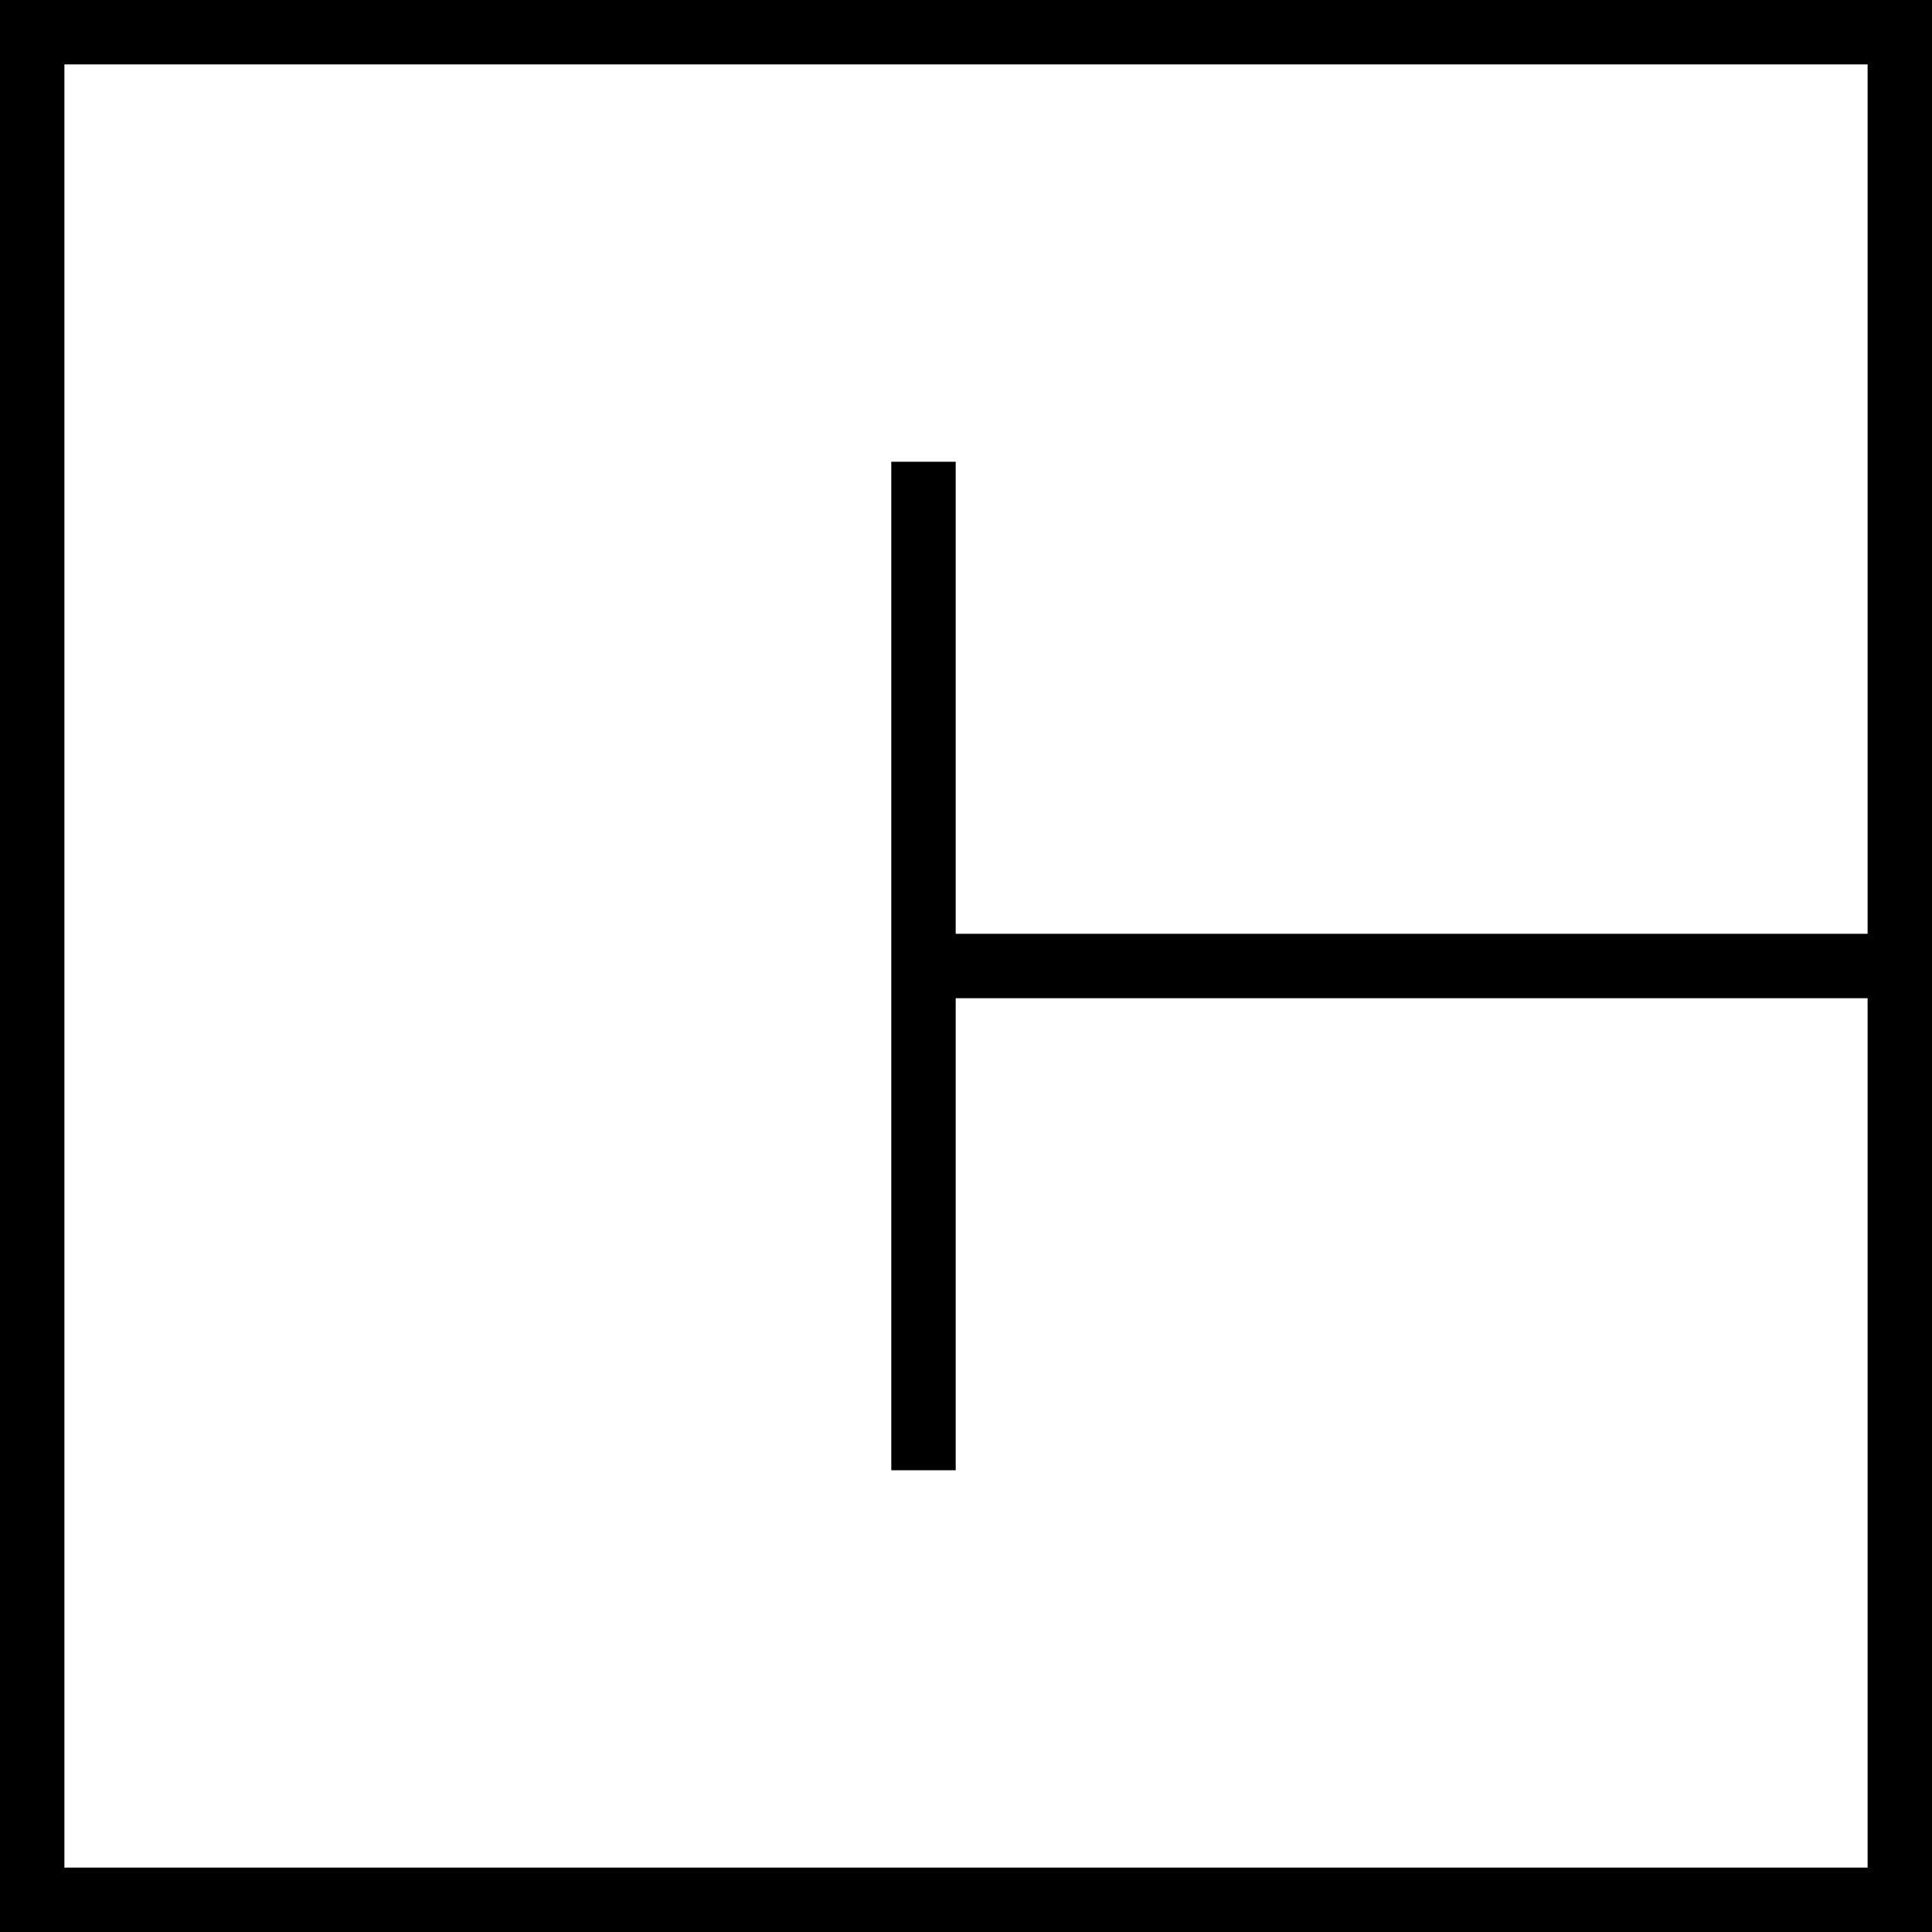 <?xml version="1.0" encoding="UTF-8"?>
<svg id="Layer_1" data-name="Layer 1" xmlns="http://www.w3.org/2000/svg" viewBox="0 0 30 30">
  <defs>
    <style>
      .cls-1 {
        fill: none;
        stroke: #000;
        stroke-miterlimit: 10;
      }

      .cls-2 {
        stroke-width: 0px;
      }
    </style>
  </defs>
  <path class="cls-2" d="m29,1v28H1V1h28M30,0H0v30h30V0h0Z"/>
  <line class="cls-1" x1="30" y1="15" x2="14.34" y2="15"/>
  <line class="cls-1" x1="14.34" y1="22.83" x2="14.34" y2="7.17"/>
</svg>